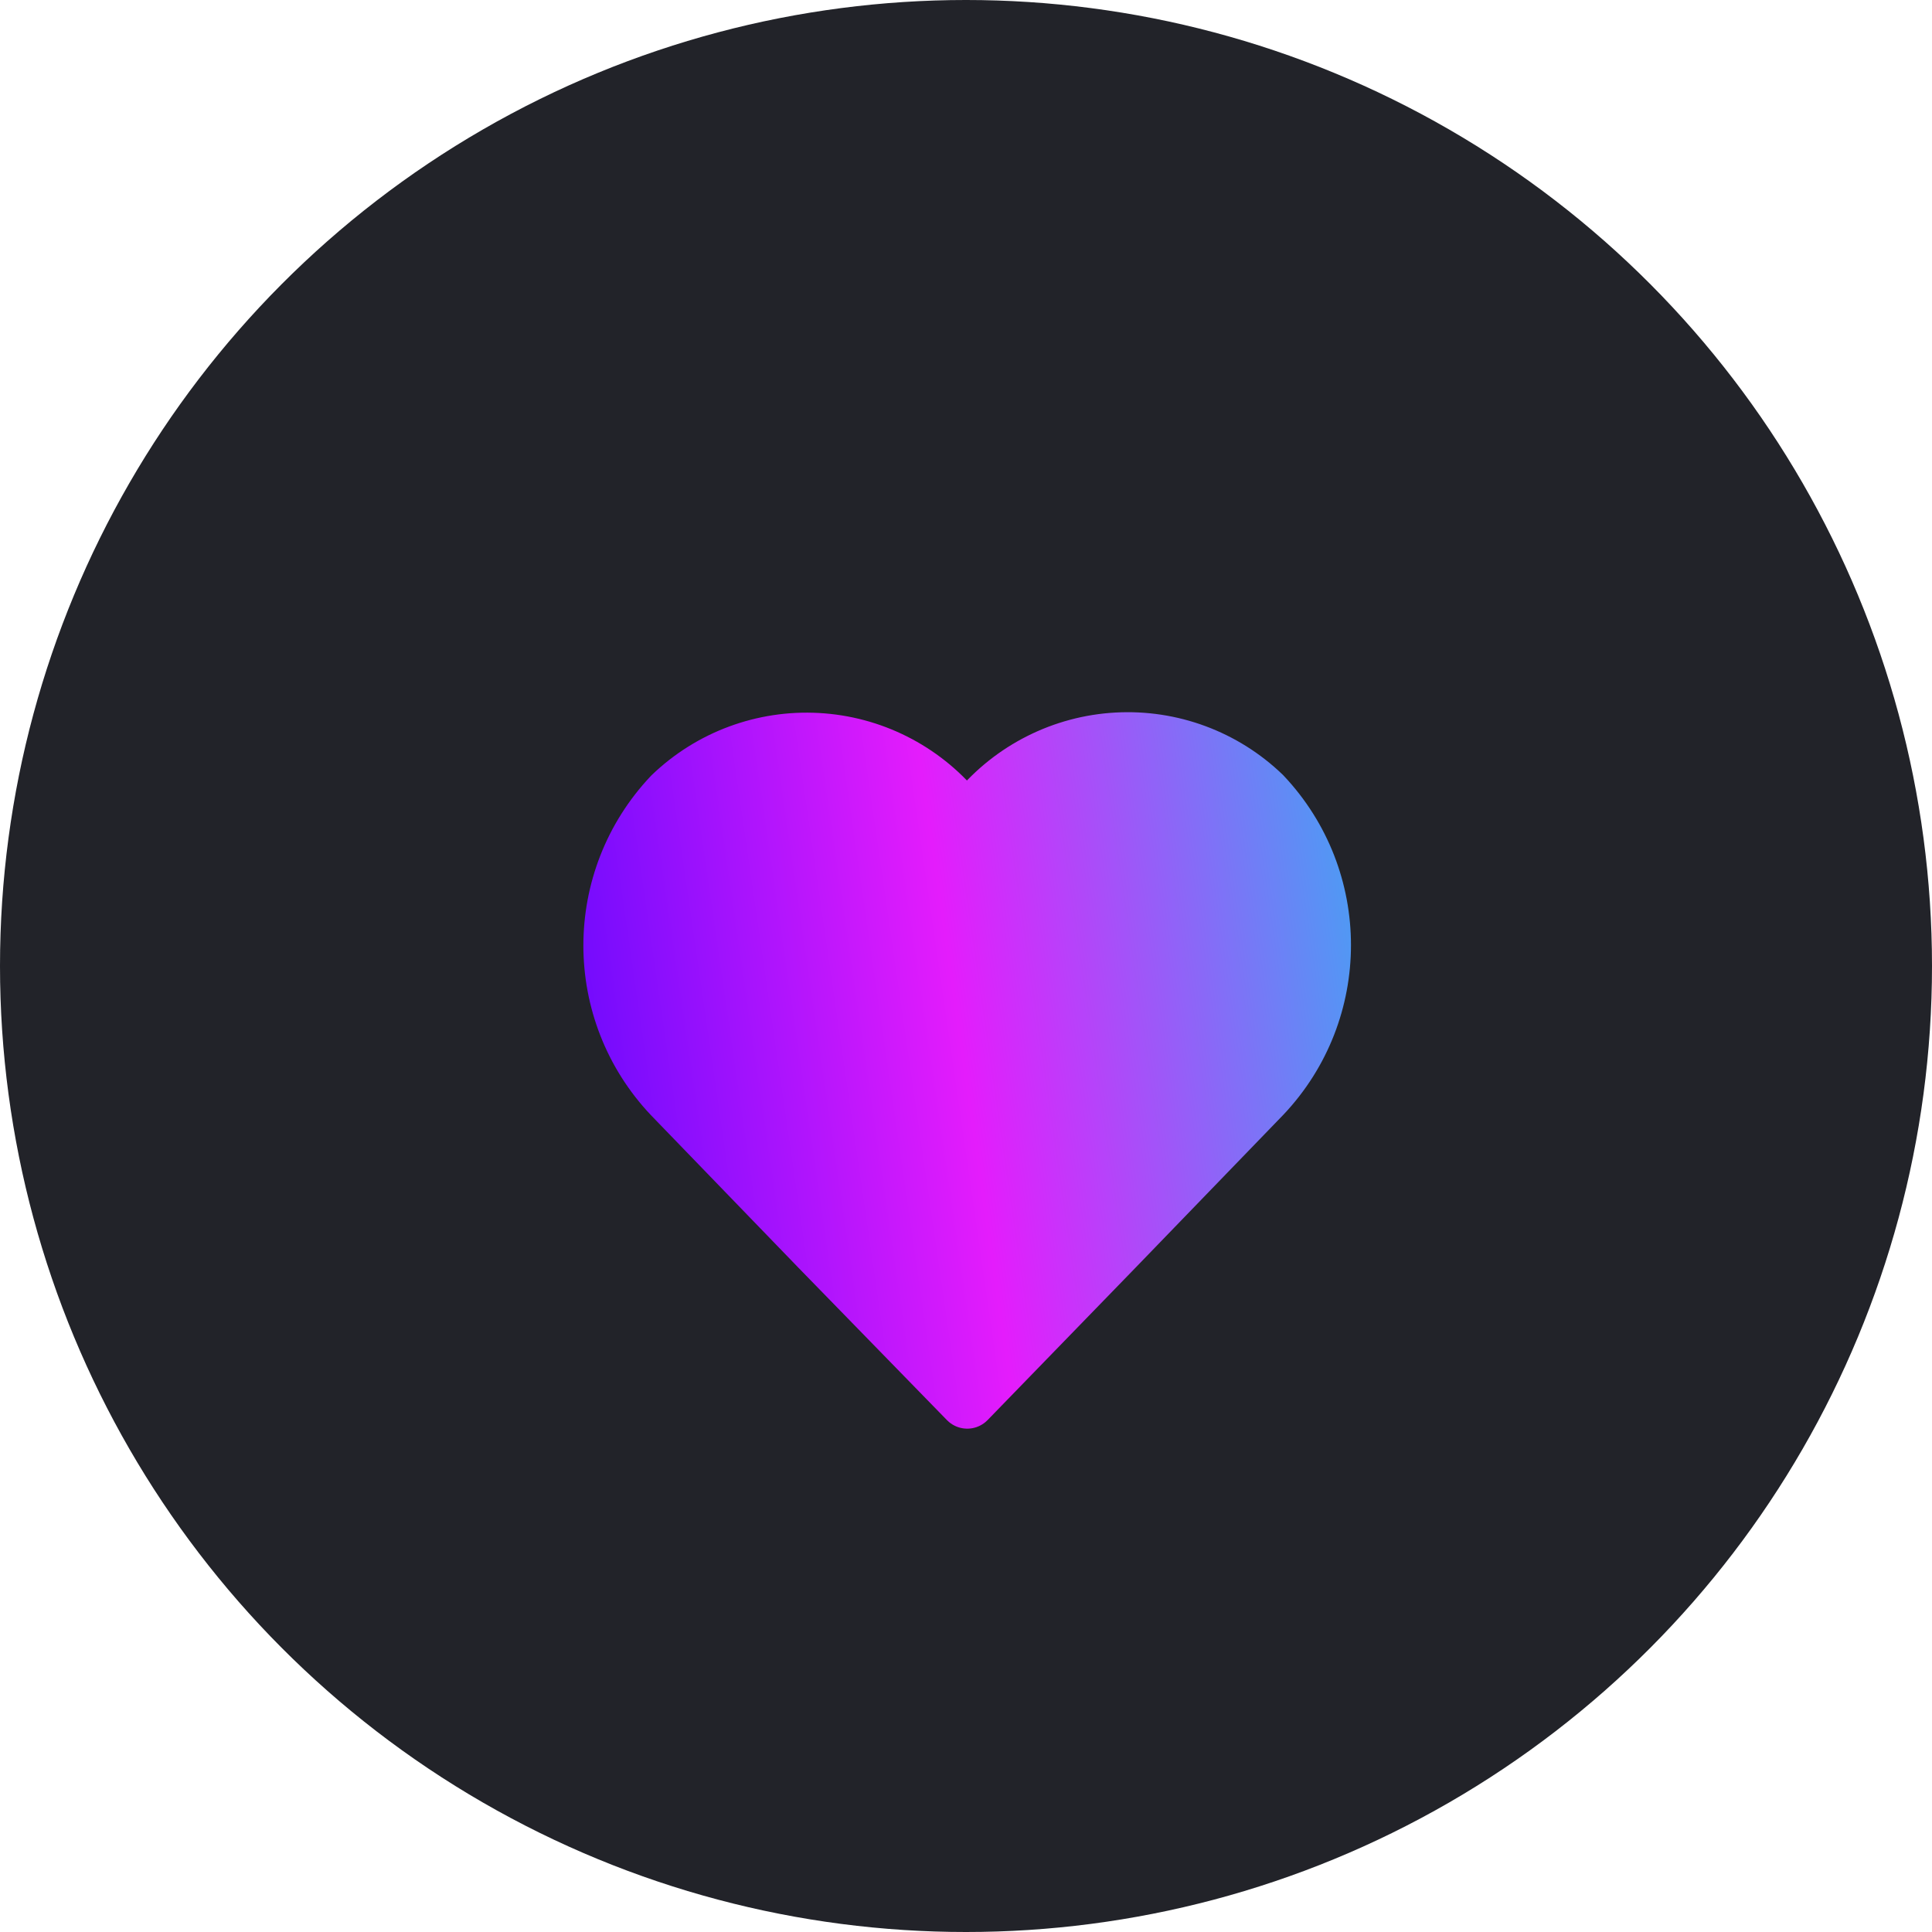 <svg width="51" height="51" viewBox="0 0 51 51" fill="none" xmlns="http://www.w3.org/2000/svg">
<circle cx="25.5" cy="25.5" r="25.5" fill="#222329"/>
<path fill-rule="evenodd" clip-rule="evenodd" d="M25.533 36.963L21.614 32.942L17.727 28.921C15.624 26.698 15.624 23.22 17.727 20.998C18.757 20.008 20.152 19.491 21.578 19.57C23.004 19.649 24.333 20.317 25.247 21.415L25.533 21.695L25.815 21.402C26.73 20.305 28.059 19.637 29.485 19.558C30.911 19.479 32.306 19.996 33.335 20.985C35.438 23.208 35.438 26.686 33.335 28.909L29.448 32.93L25.533 36.963Z" fill="url(#paint0_linear_211_48)" stroke="url(#paint1_linear_211_48)" stroke-width="1.5" stroke-linecap="round" stroke-linejoin="round"/>
<defs>
<linearGradient id="paint0_linear_211_48" x1="40.03" y1="14.855" x2="8.037" y2="19.502" gradientUnits="userSpaceOnUse">
<stop stop-color="#02DBF0"/>
<stop offset="0.505" stop-color="#E41CFC"/>
<stop offset="1" stop-color="#2A00FE"/>
</linearGradient>
<linearGradient id="paint1_linear_211_48" x1="40.03" y1="14.855" x2="8.037" y2="19.502" gradientUnits="userSpaceOnUse">
<stop stop-color="#02DBF0"/>
<stop offset="0.505" stop-color="#E41CFC"/>
<stop offset="1" stop-color="#2A00FE"/>
</linearGradient>
</defs>
</svg>
